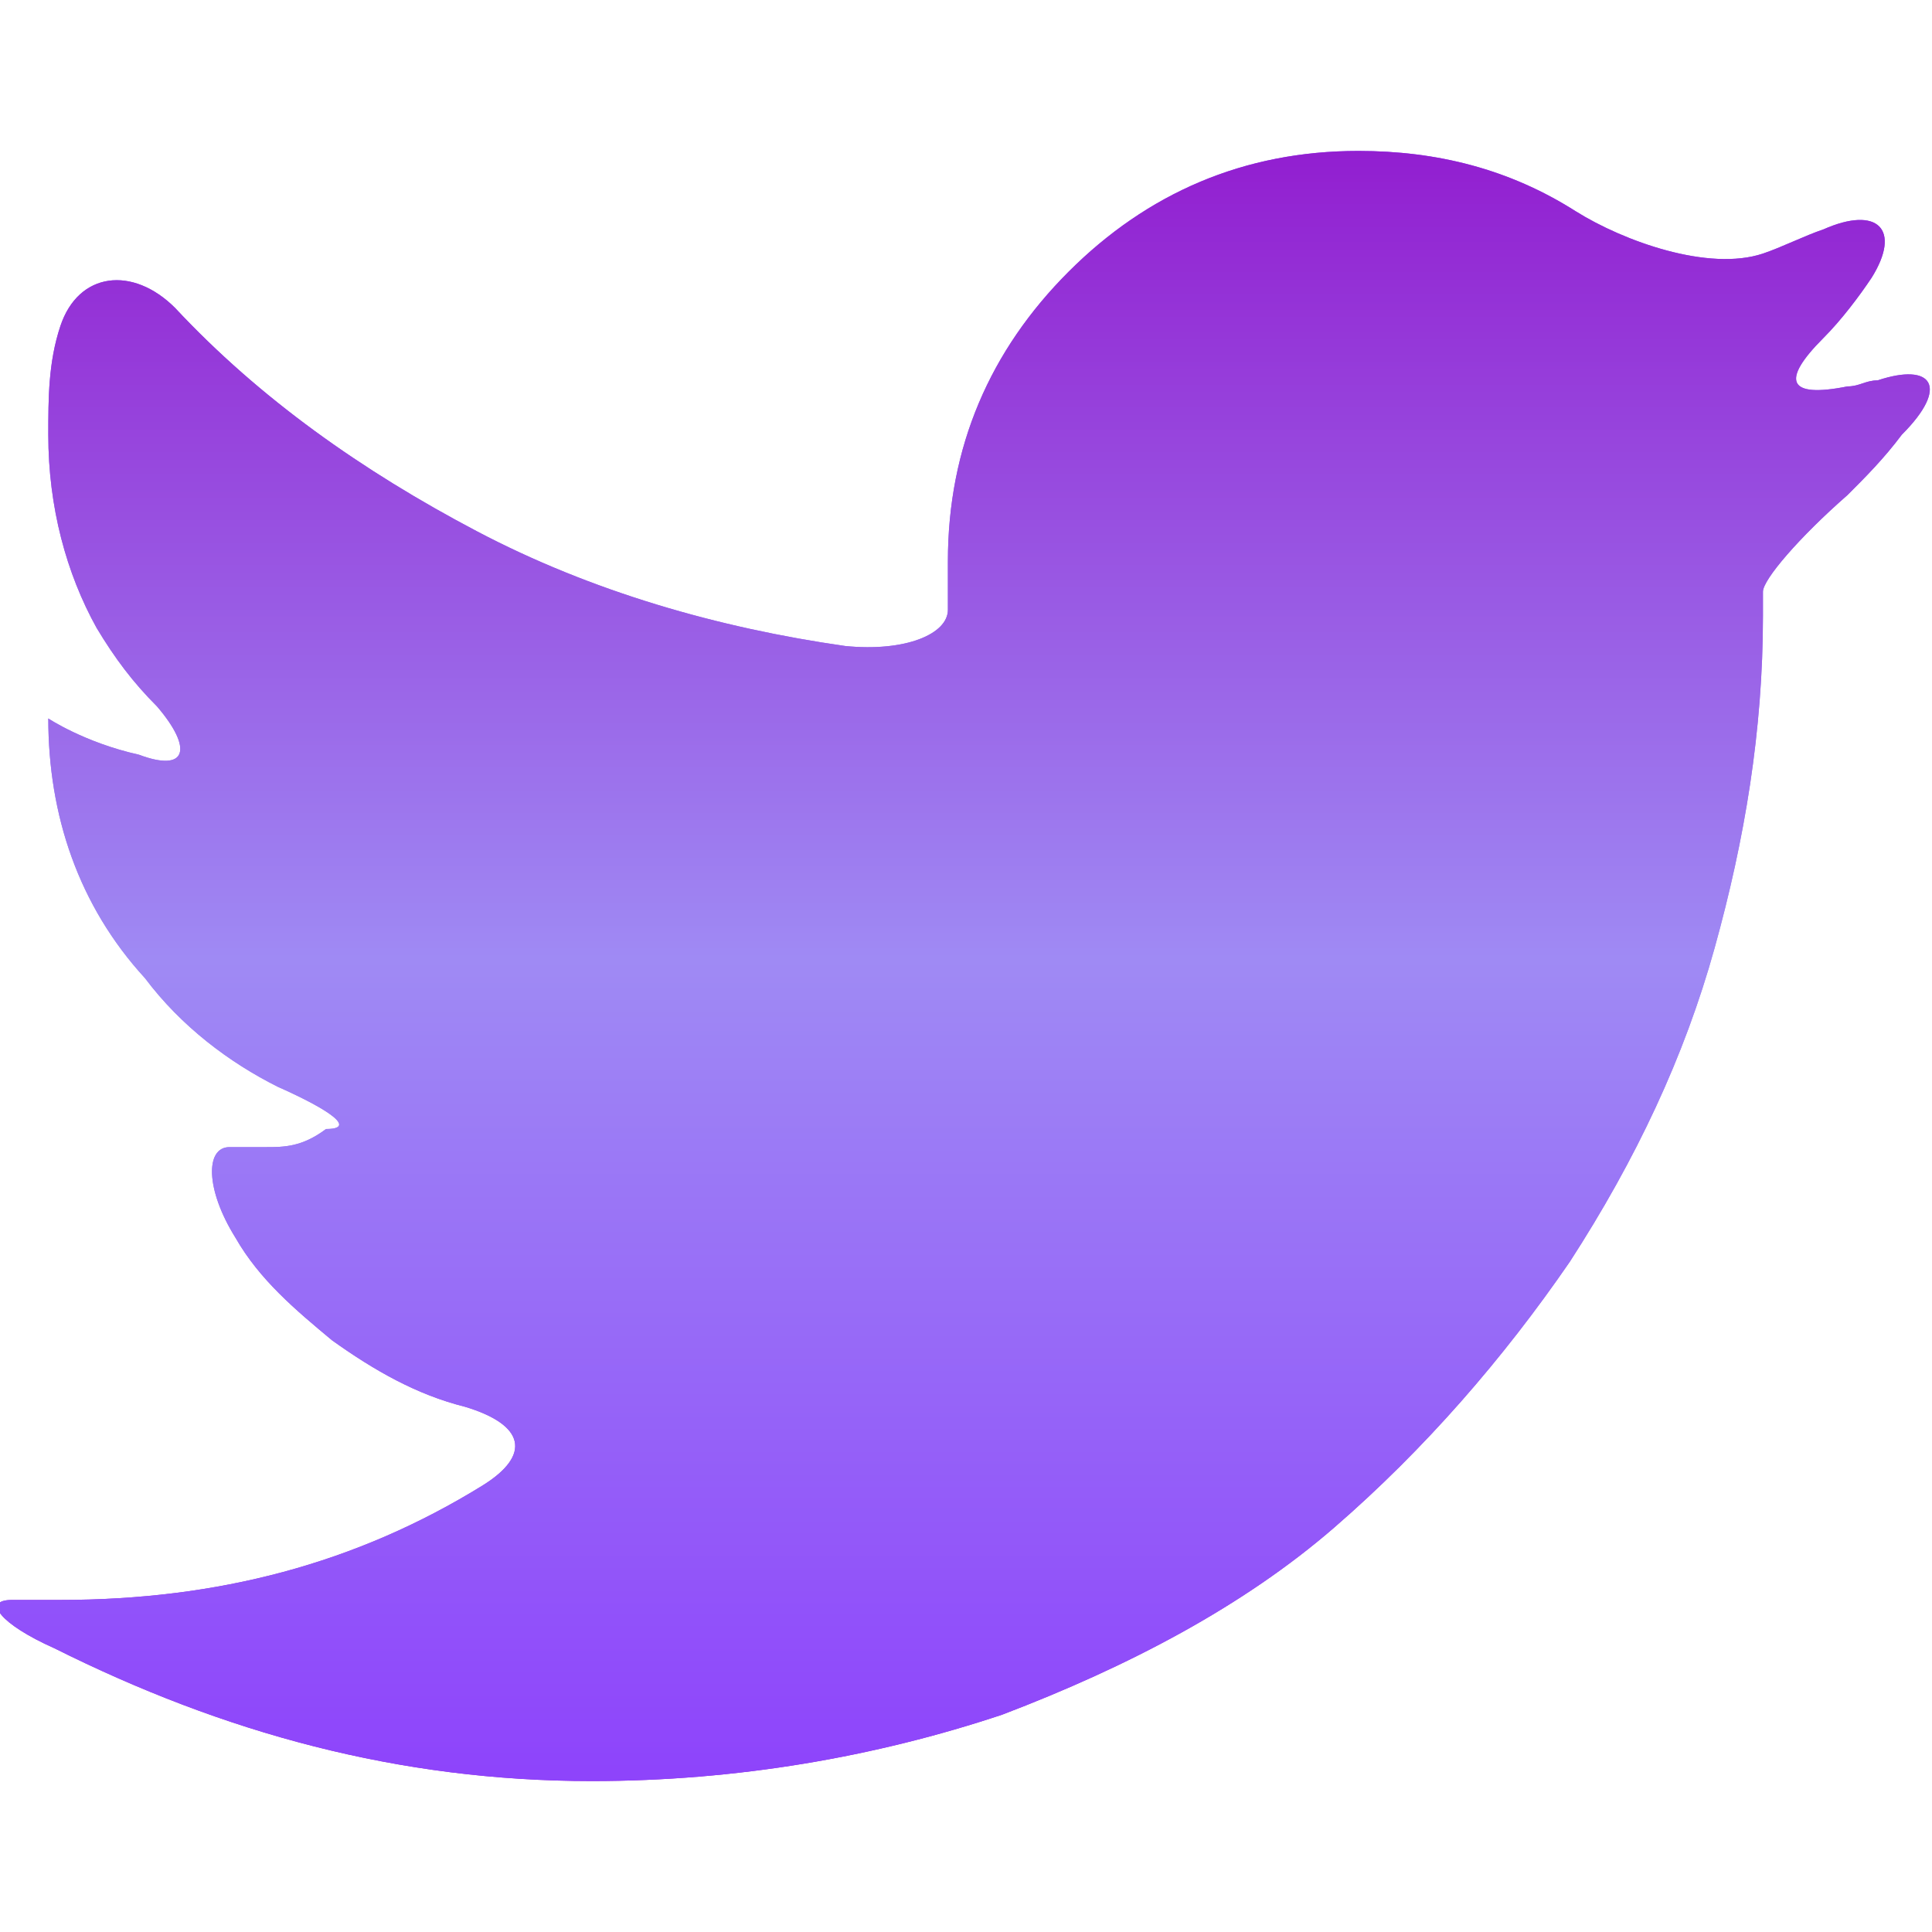 <svg xmlns="http://www.w3.org/2000/svg" viewBox="0 0 32 32"><linearGradient id="a" gradientUnits="userSpaceOnUse" x1="15.962" y1="29.551" x2="15.962" y2="2.672"><stop offset="0" stop-color="#921ed0"/><stop offset=".5" stop-color="#9f8af4"/><stop offset="1" stop-color="#8E44FB"/></linearGradient><path d="M31.1 6.3c-.2 0-.3.1-.5.1-1 .2-1.1-.1-.4-.8.3-.3.6-.7.8-1 .5-.8.1-1.2-.8-.8-.3.1-.7.3-1 .4-.9.3-2.3-.2-3.1-.7-1.1-.7-2.3-1-3.6-1-1.9 0-3.5.7-4.8 2s-2 2.9-2 4.8v.8c0 .4-.7.7-1.7.6-2.1-.3-4.2-.9-6.1-1.9s-3.6-2.2-5-3.7c-.7-.7-1.6-.6-1.9.3C.8 6 .8 6.6.8 7.2c0 1.2.3 2.3.8 3.2.3.5.6.9 1 1.3.6.7.5 1.1-.3.8-.9-.2-1.5-.6-1.5-.6 0 1.6.5 3.1 1.6 4.3.6.8 1.4 1.4 2.2 1.8.9.4 1.3.7.8.7-.4.3-.7.3-1 .3h-.6c-.4 0-.4.7.1 1.5.4.7 1 1.2 1.6 1.7.7.5 1.4.9 2.2 1.1 1 .3 1.1.8.3 1.3-2.1 1.3-4.4 1.9-7 1.9H.2c-.5 0-.2.4.7.8 2.8 1.4 5.7 2.2 8.9 2.2 2.4 0 4.7-.4 6.8-1.1 2.1-.8 4-1.8 5.5-3.1s2.8-2.8 3.9-4.4c1.1-1.7 1.9-3.4 2.4-5.2.5-1.8.8-3.6.8-5.5v-.4c0-.2.6-.9 1.4-1.6.3-.3.6-.6.9-1 .8-.8.5-1.2-.4-.9z" fill="url(#a)"/><linearGradient id="b" gradientUnits="userSpaceOnUse" x1="91.962" y1="23.551" x2="91.962" y2="-3.328" gradientTransform="matrix(1 0 0 -1 -76 26)"><stop offset="0" stop-color="#921ed0"/><stop offset=".5" stop-color="#9f8af4"/><stop offset="1" stop-color="#8E44FB"/></linearGradient><path d="M31.1 6.3c-.2 0-.3.1-.5.1-1 .2-1.1-.1-.4-.8.3-.3.6-.7.8-1 .5-.8.1-1.2-.8-.8-.3.1-.7.3-1 .4-.9.3-2.3-.2-3.1-.7-1.1-.7-2.3-1-3.6-1-1.9 0-3.5.7-4.8 2s-2 2.9-2 4.8v.8c0 .4-.7.7-1.7.6-2.1-.3-4.2-.9-6.1-1.9s-3.6-2.2-5-3.7c-.7-.7-1.6-.6-1.9.3C.8 6 .8 6.6.8 7.2c0 1.2.3 2.3.8 3.2.3.5.6.9 1 1.3.6.7.5 1.1-.3.8-.9-.2-1.5-.6-1.5-.6 0 1.6.5 3.1 1.6 4.3.6.8 1.4 1.4 2.2 1.8.9.4 1.3.7.8.7-.4.3-.7.3-1 .3h-.6c-.4 0-.4.7.1 1.5.4.7 1 1.2 1.6 1.7.7.5 1.4.9 2.2 1.1 1 .3 1.1.8.3 1.3-2.1 1.3-4.4 1.9-7 1.9H.2c-.5 0-.2.4.7.8 2.8 1.4 5.7 2.2 8.9 2.2 2.4 0 4.7-.4 6.8-1.1 2.1-.8 4-1.8 5.5-3.1s2.8-2.8 3.9-4.4c1.1-1.7 1.9-3.4 2.4-5.2.5-1.8.8-3.6.8-5.5v-.4c0-.2.6-.9 1.4-1.6.3-.3.6-.6.9-1 .8-.8.5-1.2-.4-.9z" fill="url(#b)"/></svg>